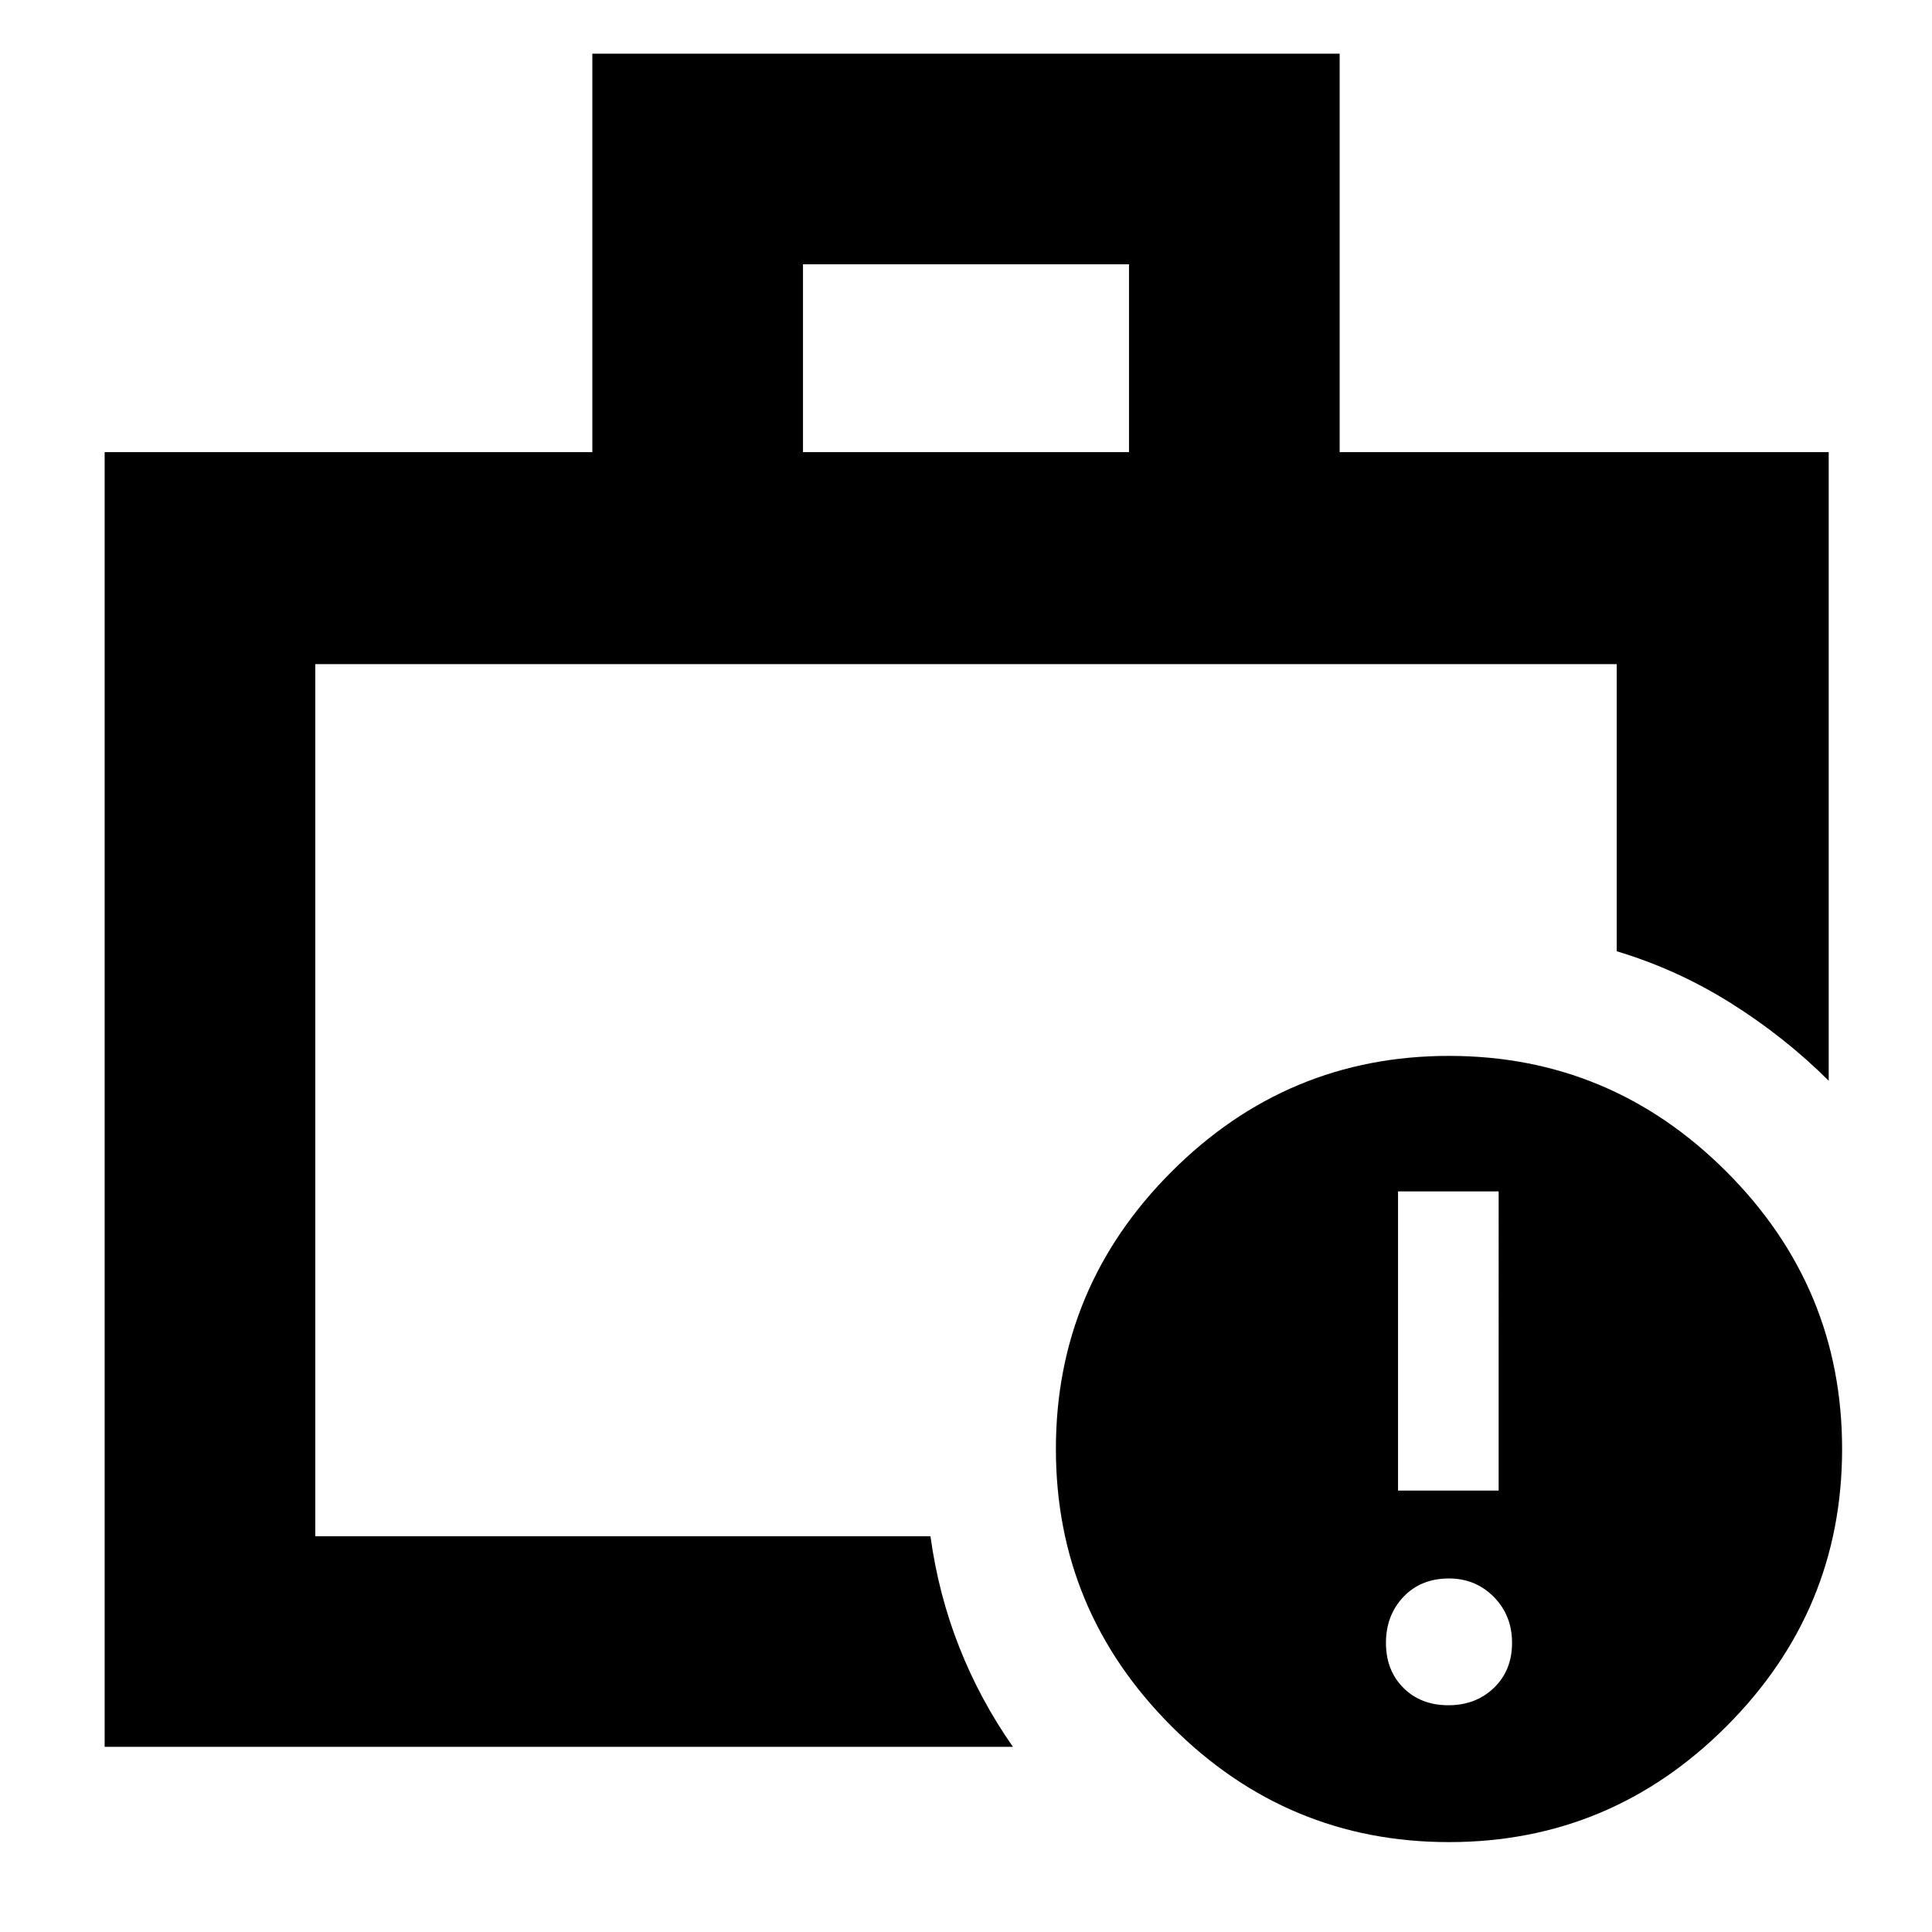 <svg xmlns="http://www.w3.org/2000/svg" height="40" viewBox="0 -960 960 960" width="40"><path d="M156.67-196.67v-16.5 16.5V-630v433.33ZM52-92v-643.33h242.33v-198h371.34v198h243V-423q-21.89-21.77-48.61-38.55-26.73-16.78-56.73-25.78V-630H156.67v433.33h305.66q4 29 14.34 55.17Q487-115.33 503.33-92H52Zm347-643.33h162v-93.34H399v93.34ZM720-44.67q-80.33 0-137.83-57.5-57.5-57.5-57.5-137.83 0-80.33 57.5-137.83 57.5-57.5 137.83-57.5 80.33 0 137.83 57.5 57.5 57.5 57.5 137.83 0 80.33-57.5 137.83-57.5 57.5-137.83 57.5Zm-.33-68q13.66 0 22.66-8.66 9-8.67 9-22.34 0-13.66-9.06-22.83-9.07-9.17-22.27-9.17-14 0-22.67 9.17-8.66 9.17-8.66 22.83 0 13.67 8.66 22.34 8.67 8.66 22.34 8.66Zm-25-106.66h50V-368h-50v148.67Z"/></svg>